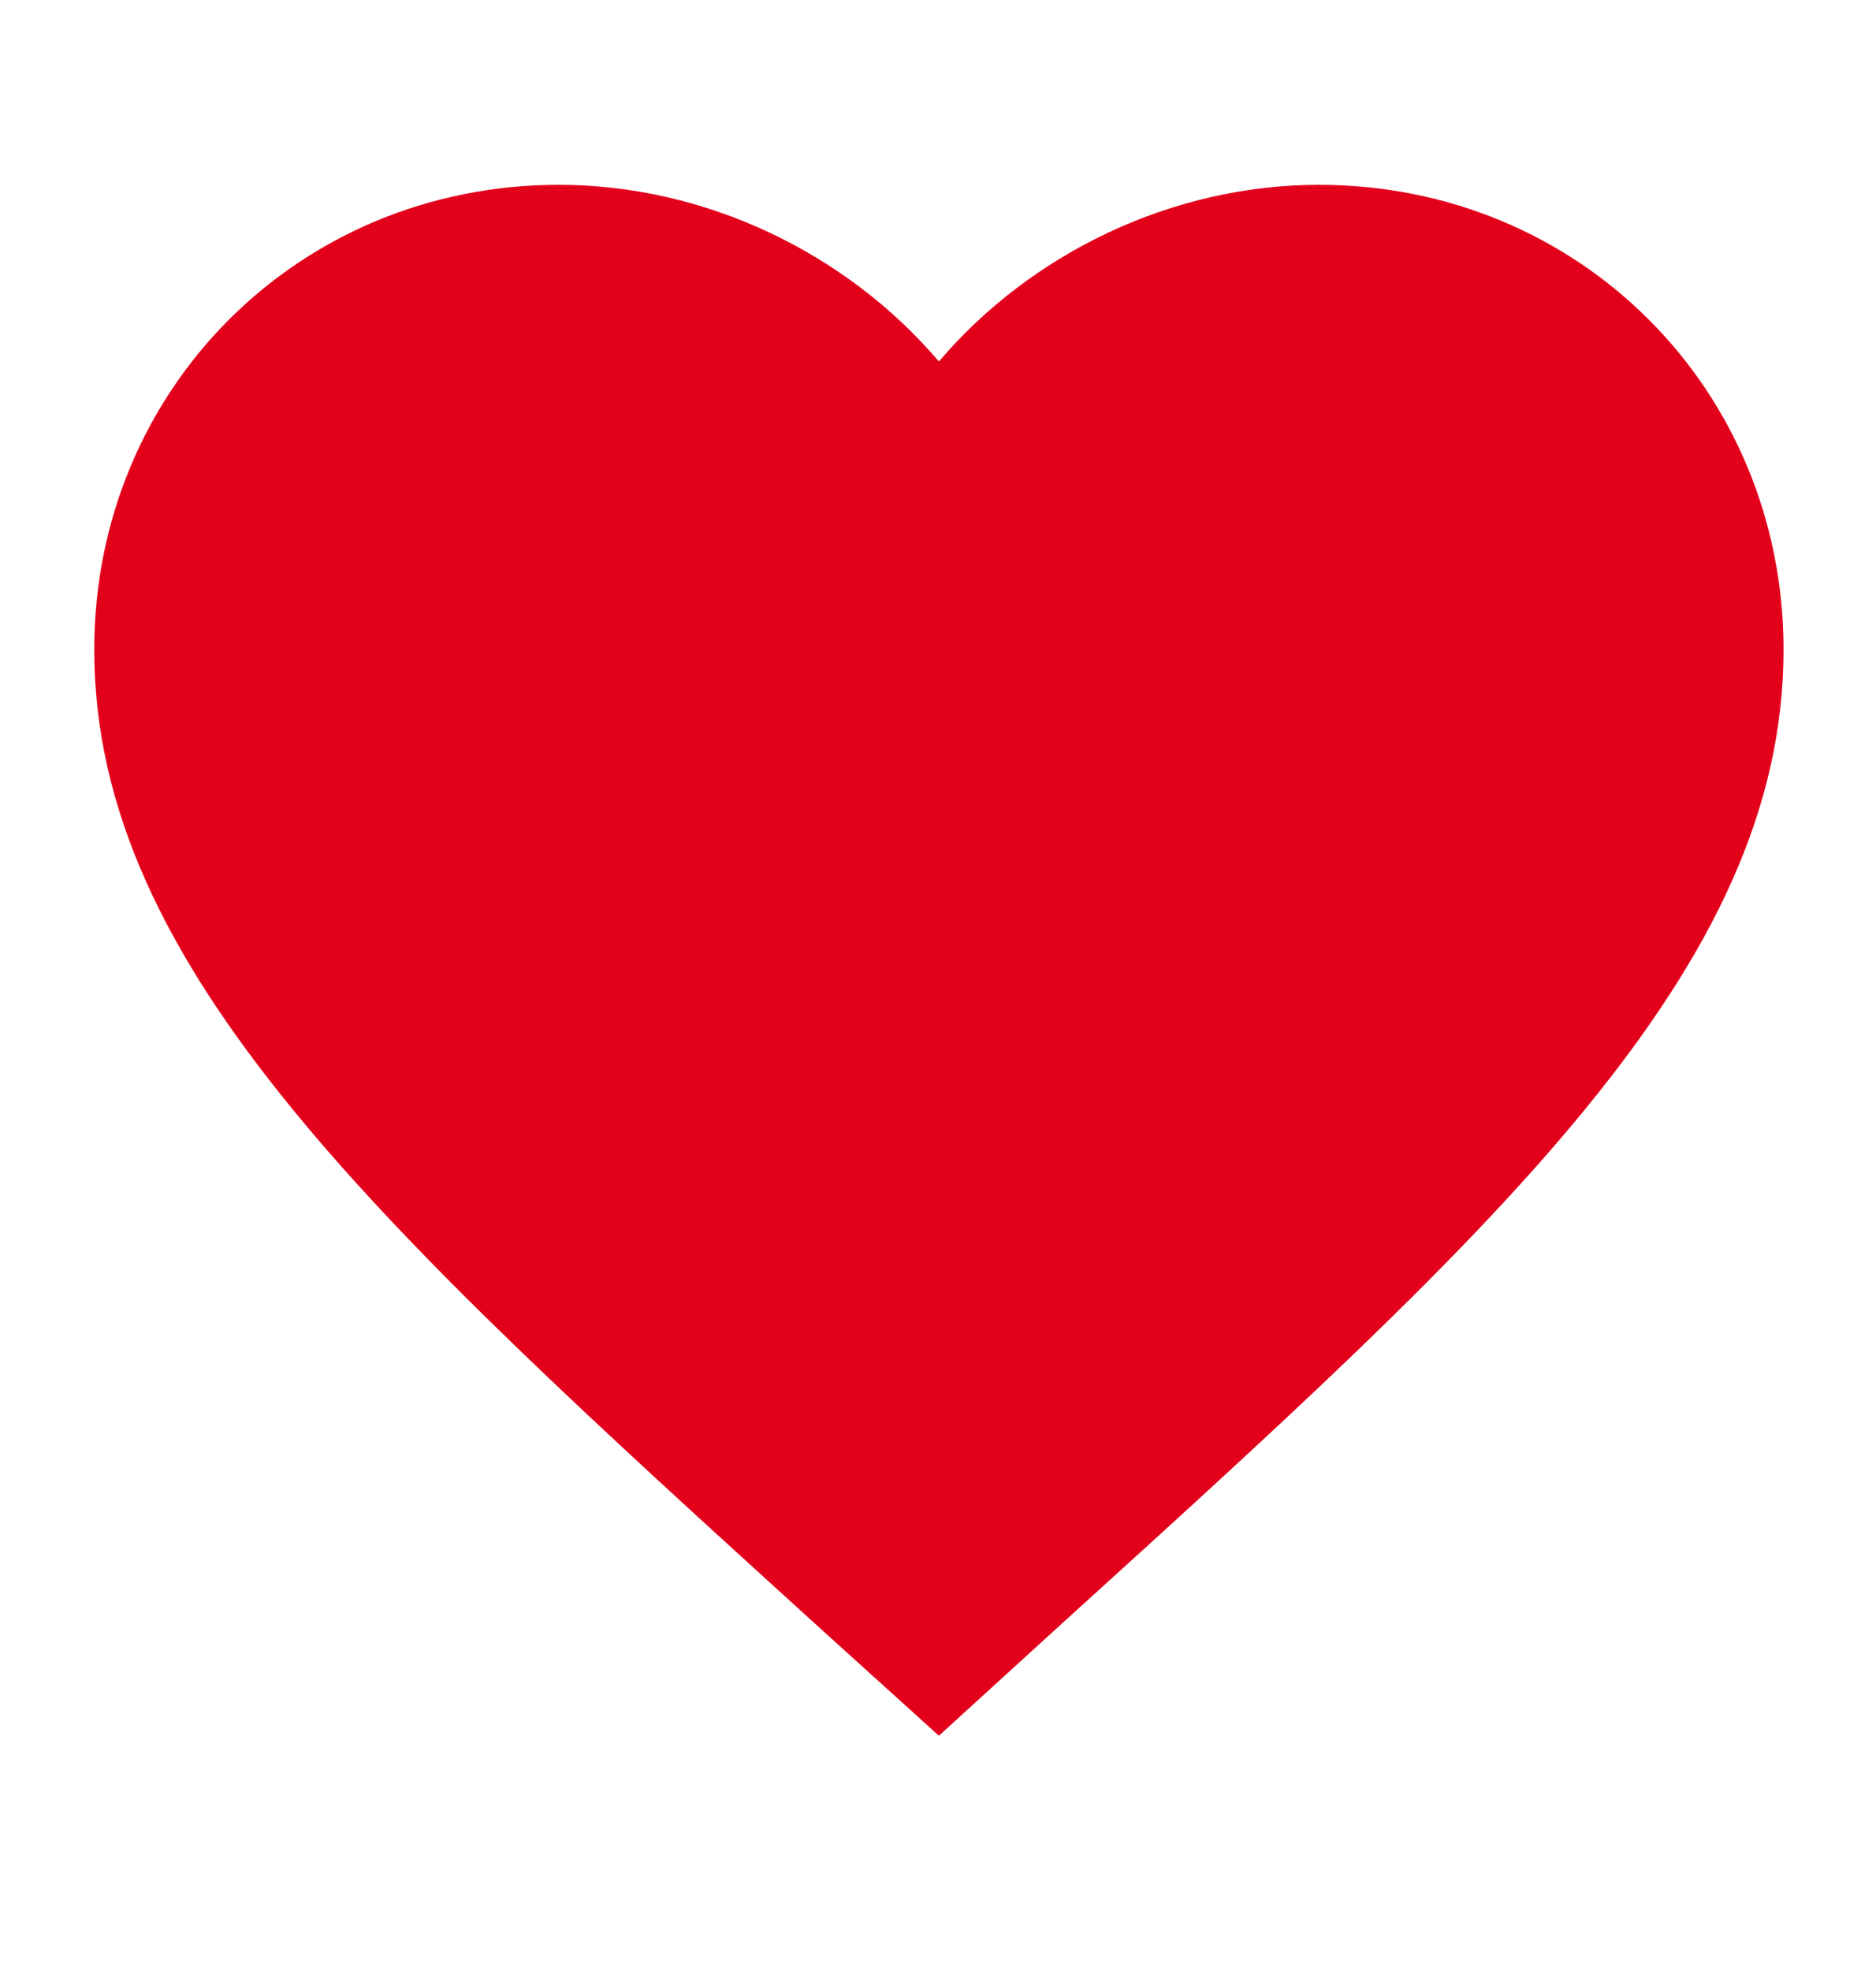 <svg width="20" height="21" viewBox="0.94 1 21.1 20" fill="none" xmlns="http://www.w3.org/2000/svg">
<path fill-rule="evenodd" clip-rule="evenodd" d="M15.775 2C14.122 2 12.536 2.769 11.5 3.986C10.464 2.769 8.878 2 7.225 2C4.299 2 2 4.299 2 7.225C2 10.816 5.23 13.742 10.123 18.188L11.5 19.433L12.877 18.178C17.77 13.742 21 10.816 21 7.225C21 4.299 18.701 2 15.775 2Z" fill="#E3001B"/>
</svg>
